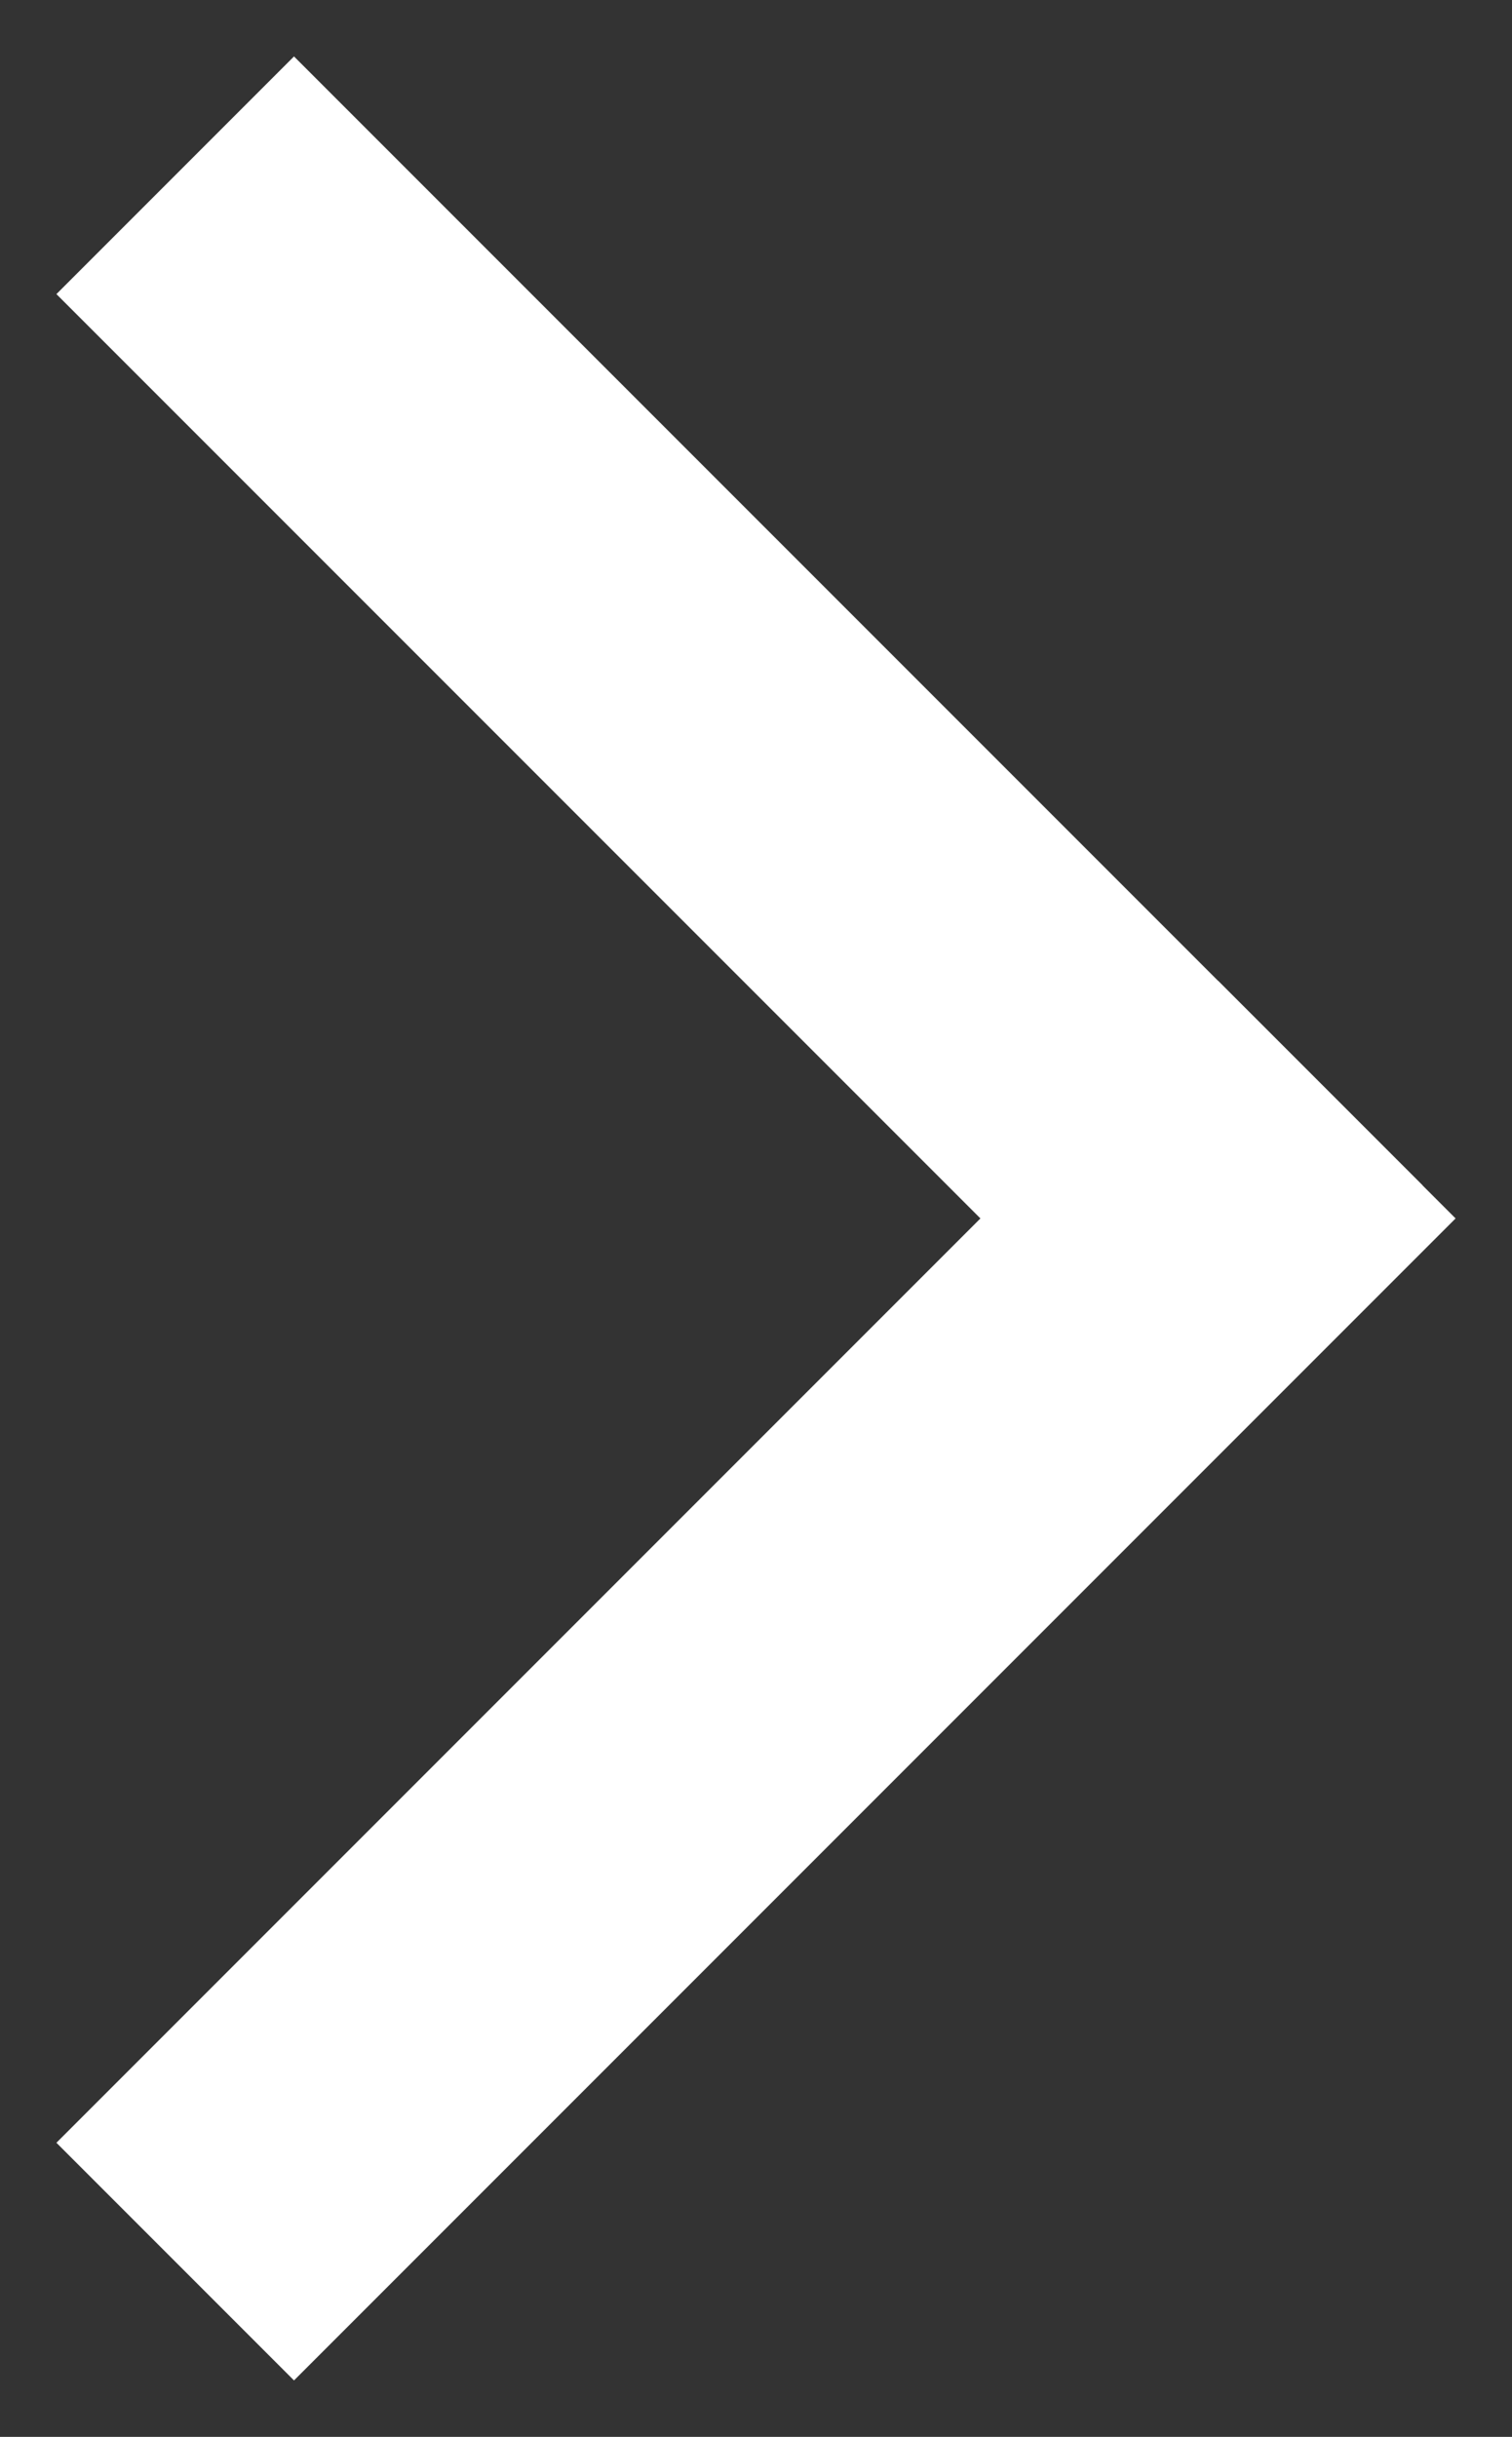 <svg height="29" viewBox="0 0 18 29" width="18" xmlns="http://www.w3.org/2000/svg"><rect x="0" y="0" width="18" height="29" fill="#333333" stroke="none"/><g fill="none" fill-rule="evenodd" stroke="#fff" stroke-linecap="square" stroke-width="4" transform="matrix(-1 0 0 1 15 3)"><path d="m11.5.5-10.607 10.607"/><path d="m11.5 22.5-11-11"/></g></svg>